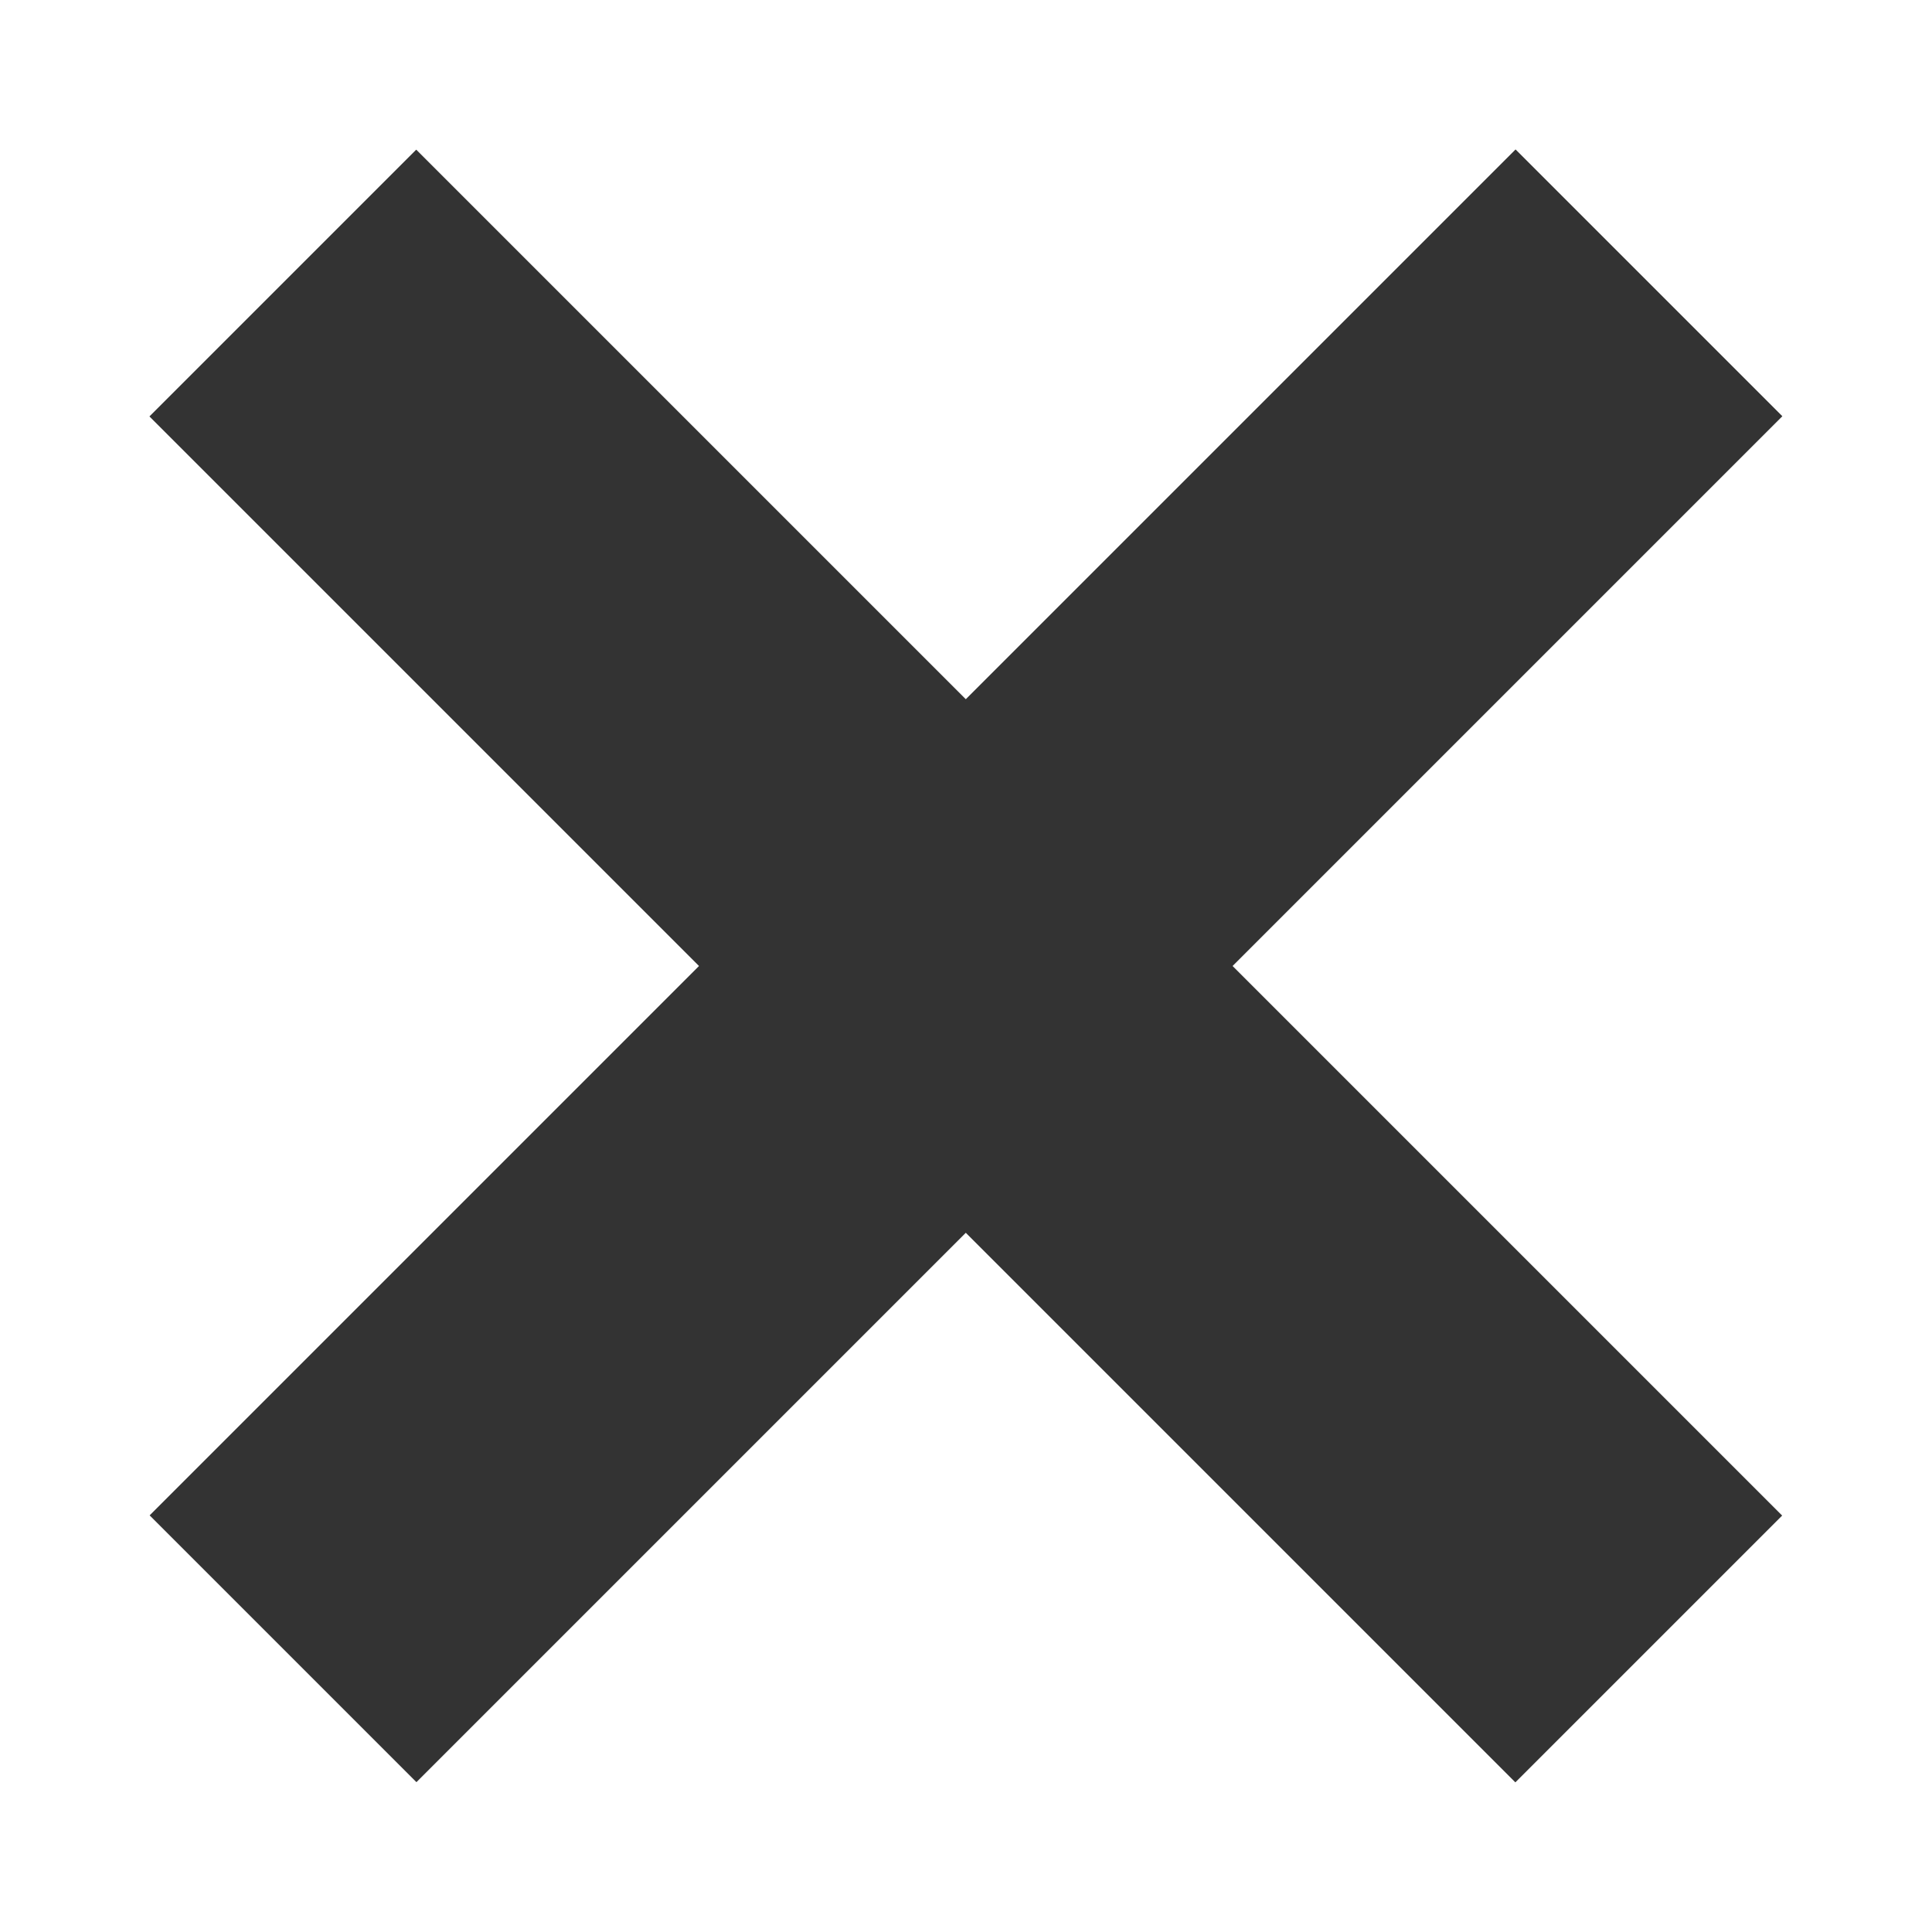 <?xml version="1.0" standalone="no"?><!-- Generator: Gravit.io --><svg xmlns="http://www.w3.org/2000/svg" xmlns:xlink="http://www.w3.org/1999/xlink" style="isolation:isolate" viewBox="0 0 256 256" width="256" height="256"><defs><clipPath id="_clipPath_9EambuDxGuukcDwWRwRA1WmNJxI4ZYZN"><rect width="256" height="256"/></clipPath></defs><g clip-path="url(#_clipPath_9EambuDxGuukcDwWRwRA1WmNJxI4ZYZN)"><rect width="256" height="256" style="fill:rgb(0,0,0)" fill-opacity="0"/><rect x="103" y="0" width="50" height="256" transform="matrix(0.707,-0.707,0.707,0.707,-53.019,128)" fill="rgb(51,51,51)"/><rect x="103" y="0" width="50" height="256" transform="matrix(0.707,0.707,-0.707,0.707,128,-53.019)" fill="rgb(51,51,51)"/></g></svg>